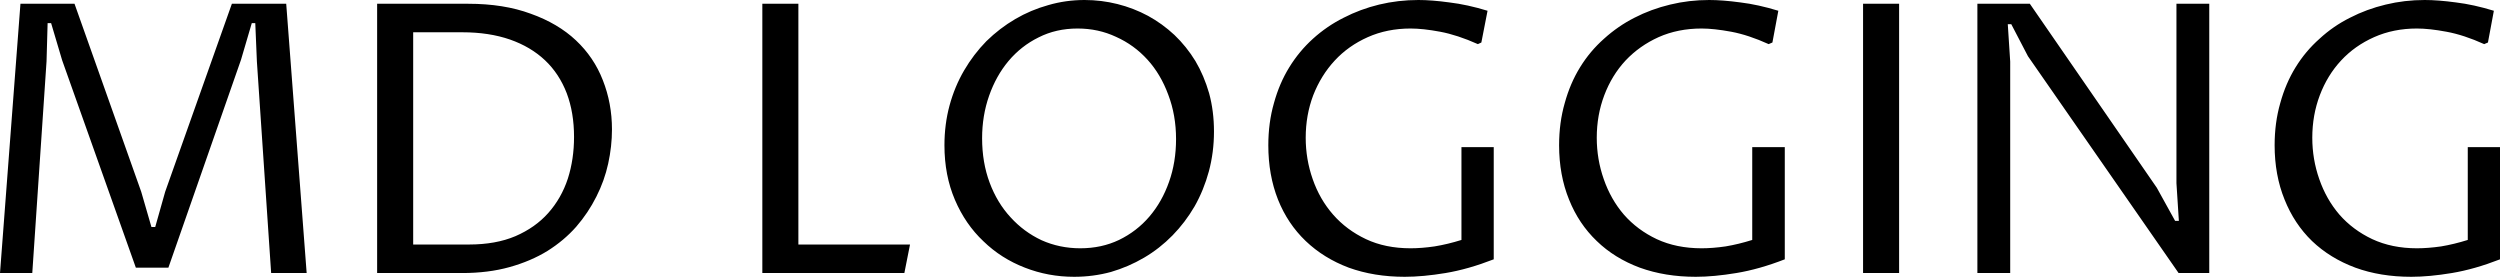 <svg data-v-423bf9ae="" xmlns="http://www.w3.org/2000/svg" viewBox="0 0 541.924 60" class="font"><!----><!----><!----><g data-v-423bf9ae="" id="37b67a7d-e6b2-4d71-872d-81c84143cfbe" fill="black" transform="matrix(5.831,0,0,5.831,-6.88,-20.35)"><path d="M2.38 13.64L1.18 13.64L1.94 3.63L3.95 3.63L6.43 10.62L6.81 11.93L6.95 11.93L7.32 10.62L9.80 3.63L11.82 3.63L12.58 13.64L11.26 13.64L10.73 5.78L10.67 4.35L10.54 4.35L10.14 5.71L7.44 13.44L6.23 13.44L3.49 5.73L3.08 4.35L2.95 4.35L2.91 5.77L2.38 13.64ZM15.20 13.64L15.20 3.63L18.59 3.63L18.59 3.63Q19.91 3.63 20.91 4.00L20.91 4.00L20.91 4.00Q21.92 4.36 22.59 4.99L22.59 4.99L22.59 4.99Q23.26 5.62 23.59 6.47L23.59 6.47L23.59 6.47Q23.93 7.33 23.93 8.30L23.93 8.30L23.93 8.30Q23.93 8.93 23.79 9.57L23.79 9.57L23.79 9.57Q23.65 10.21 23.35 10.80L23.35 10.80L23.35 10.80Q23.05 11.40 22.60 11.92L22.60 11.92L22.60 11.92Q22.15 12.43 21.53 12.82L21.53 12.82L21.53 12.82Q20.91 13.20 20.12 13.42L20.12 13.42L20.12 13.42Q19.33 13.64 18.37 13.64L18.37 13.64L15.20 13.64ZM16.54 4.69L16.54 12.58L18.61 12.58L18.61 12.58Q19.61 12.58 20.34 12.27L20.34 12.27L20.34 12.27Q21.08 11.95 21.56 11.41L21.56 11.41L21.56 11.41Q22.05 10.86 22.29 10.13L22.29 10.13L22.29 10.13Q22.52 9.41 22.52 8.58L22.52 8.58L22.52 8.58Q22.52 7.68 22.25 6.96L22.25 6.96L22.25 6.96Q21.97 6.23 21.44 5.73L21.44 5.73L21.44 5.73Q20.91 5.23 20.14 4.96L20.14 4.96L20.14 4.96Q19.36 4.69 18.37 4.69L18.37 4.69L16.54 4.69ZM34.80 13.64L29.52 13.64L29.52 3.63L30.86 3.63L30.86 12.58L35.01 12.58L34.80 13.64ZM41.34 12.72L41.34 12.72L41.34 12.72Q42.13 12.72 42.78 12.41L42.78 12.41L42.78 12.41Q43.44 12.09 43.91 11.54L43.91 11.54L43.91 11.54Q44.38 10.99 44.64 10.25L44.64 10.25L44.64 10.25Q44.90 9.52 44.90 8.66L44.90 8.66L44.90 8.66Q44.90 7.77 44.61 7.01L44.61 7.01L44.61 7.01Q44.33 6.25 43.84 5.71L43.84 5.71L43.84 5.71Q43.34 5.16 42.67 4.86L42.67 4.86L42.67 4.86Q42.01 4.55 41.24 4.55L41.24 4.55L41.24 4.55Q40.44 4.55 39.79 4.88L39.79 4.88L39.79 4.88Q39.14 5.20 38.67 5.76L38.67 5.76L38.67 5.76Q38.21 6.31 37.95 7.05L37.95 7.05L37.95 7.05Q37.69 7.79 37.69 8.63L37.69 8.63L37.69 8.63Q37.69 9.53 37.97 10.28L37.97 10.28L37.97 10.28Q38.25 11.03 38.75 11.57L38.75 11.57L38.75 11.57Q39.24 12.11 39.90 12.42L39.90 12.42L39.90 12.42Q40.57 12.72 41.34 12.72ZM41.11 13.78L41.11 13.78L41.11 13.78Q40.15 13.78 39.28 13.44L39.28 13.44L39.28 13.44Q38.40 13.10 37.74 12.46L37.74 12.46L37.74 12.46Q37.07 11.83 36.68 10.92L36.68 10.92L36.68 10.92Q36.29 10.01 36.29 8.89L36.29 8.89L36.29 8.89Q36.29 8.11 36.48 7.41L36.48 7.41L36.48 7.41Q36.67 6.71 37.02 6.11L37.02 6.11L37.02 6.11Q37.37 5.51 37.85 5.02L37.85 5.02L37.85 5.02Q38.34 4.54 38.92 4.20L38.92 4.20L38.92 4.20Q39.50 3.86 40.15 3.68L40.15 3.68L40.15 3.68Q40.80 3.49 41.50 3.49L41.50 3.49L41.50 3.49Q42.12 3.49 42.72 3.64L42.72 3.64L42.72 3.64Q43.32 3.79 43.86 4.08L43.86 4.08L43.86 4.08Q44.39 4.37 44.84 4.79L44.84 4.79L44.84 4.79Q45.29 5.22 45.62 5.76L45.62 5.76L45.62 5.76Q45.94 6.30 46.13 6.96L46.13 6.96L46.13 6.96Q46.31 7.62 46.31 8.38L46.31 8.38L46.31 8.38Q46.31 9.15 46.12 9.86L46.12 9.86L46.12 9.86Q45.93 10.56 45.59 11.16L45.59 11.16L45.59 11.16Q45.24 11.76 44.77 12.24L44.77 12.24L44.77 12.24Q44.29 12.73 43.71 13.07L43.71 13.07L43.71 13.07Q43.13 13.41 42.48 13.60L42.48 13.60L42.48 13.60Q41.82 13.78 41.11 13.78ZM56.71 8.96L56.71 13.13L56.71 13.13Q55.76 13.50 54.92 13.64L54.92 13.64L54.92 13.64Q54.08 13.78 53.40 13.78L53.40 13.78L53.40 13.78Q52.26 13.78 51.32 13.44L51.32 13.44L51.32 13.44Q50.39 13.09 49.72 12.45L49.72 12.45L49.72 12.45Q49.05 11.81 48.69 10.91L48.69 10.91L48.69 10.91Q48.33 10.00 48.33 8.89L48.33 8.89L48.33 8.89Q48.33 8.05 48.54 7.32L48.54 7.32L48.54 7.32Q48.74 6.59 49.11 5.99L49.11 5.99L49.11 5.99Q49.48 5.39 49.99 4.93L49.99 4.93L49.99 4.93Q50.51 4.46 51.13 4.15L51.13 4.15L51.13 4.15Q51.75 3.83 52.45 3.66L52.45 3.66L52.45 3.66Q53.16 3.49 53.91 3.49L53.91 3.49L53.91 3.49Q54.40 3.49 55.06 3.58L55.06 3.58L55.06 3.58Q55.73 3.66 56.48 3.89L56.48 3.89L56.25 5.07L56.12 5.13L56.12 5.13Q55.36 4.79 54.72 4.67L54.72 4.67L54.72 4.67Q54.08 4.55 53.62 4.55L53.62 4.55L53.62 4.55Q52.75 4.55 52.03 4.87L52.03 4.87L52.03 4.87Q51.31 5.19 50.80 5.74L50.80 5.74L50.80 5.74Q50.29 6.29 50.00 7.03L50.00 7.03L50.00 7.03Q49.72 7.77 49.72 8.61L49.72 8.61L49.72 8.61Q49.72 9.41 49.98 10.15L49.98 10.15L49.98 10.15Q50.24 10.90 50.74 11.47L50.74 11.47L50.74 11.47Q51.24 12.04 51.96 12.38L51.96 12.38L51.96 12.38Q52.68 12.72 53.62 12.72L53.62 12.72L53.62 12.72Q54.03 12.72 54.51 12.65L54.51 12.65L54.51 12.65Q55.00 12.57 55.51 12.41L55.51 12.41L55.51 8.96L56.71 8.96ZM67.53 8.96L67.53 13.13L67.53 13.13Q66.58 13.50 65.73 13.64L65.73 13.64L65.73 13.64Q64.89 13.78 64.22 13.78L64.22 13.78L64.22 13.78Q63.08 13.78 62.14 13.44L62.14 13.44L62.14 13.44Q61.20 13.09 60.54 12.45L60.54 12.45L60.54 12.45Q59.87 11.81 59.51 10.91L59.51 10.91L59.51 10.91Q59.14 10.00 59.14 8.89L59.14 8.89L59.14 8.89Q59.14 8.05 59.35 7.32L59.35 7.32L59.35 7.32Q59.55 6.59 59.92 5.99L59.92 5.99L59.92 5.99Q60.29 5.39 60.81 4.93L60.81 4.93L60.81 4.93Q61.33 4.46 61.94 4.15L61.94 4.15L61.94 4.15Q62.56 3.83 63.27 3.66L63.27 3.66L63.27 3.66Q63.97 3.49 64.72 3.49L64.72 3.49L64.72 3.49Q65.21 3.49 65.88 3.58L65.88 3.58L65.88 3.58Q66.54 3.66 67.29 3.89L67.29 3.89L67.07 5.07L66.93 5.13L66.93 5.13Q66.18 4.79 65.54 4.67L65.54 4.67L65.54 4.67Q64.89 4.55 64.44 4.55L64.44 4.55L64.44 4.55Q63.56 4.55 62.84 4.87L62.84 4.87L62.84 4.87Q62.13 5.19 61.61 5.74L61.61 5.74L61.61 5.74Q61.10 6.29 60.82 7.03L60.82 7.03L60.82 7.03Q60.54 7.77 60.54 8.61L60.54 8.61L60.54 8.61Q60.54 9.41 60.80 10.15L60.80 10.15L60.80 10.15Q61.06 10.90 61.55 11.47L61.55 11.47L61.55 11.47Q62.05 12.04 62.77 12.38L62.77 12.38L62.77 12.38Q63.50 12.72 64.44 12.72L64.44 12.72L64.44 12.72Q64.85 12.72 65.33 12.65L65.33 12.65L65.33 12.65Q65.81 12.57 66.32 12.41L66.32 12.41L66.32 8.96L67.53 8.96ZM71.78 3.63L71.78 13.64L70.44 13.64L70.44 3.63L71.78 3.63ZM75.91 13.64L74.69 13.64L74.69 3.63L76.64 3.63L81.36 10.47L82.04 11.70L82.18 11.70L82.09 10.30L82.09 3.63L83.31 3.63L83.31 13.64L82.17 13.64L76.57 5.58L75.95 4.39L75.82 4.39L75.91 5.78L75.91 13.64ZM94.12 8.96L94.12 13.13L94.12 13.13Q93.17 13.50 92.33 13.64L92.33 13.64L92.33 13.64Q91.49 13.78 90.82 13.78L90.82 13.78L90.82 13.78Q89.67 13.78 88.74 13.44L88.74 13.44L88.74 13.44Q87.80 13.09 87.13 12.45L87.13 12.45L87.13 12.45Q86.47 11.81 86.11 10.91L86.11 10.91L86.11 10.91Q85.74 10.00 85.74 8.89L85.74 8.89L85.74 8.89Q85.74 8.05 85.95 7.32L85.95 7.32L85.95 7.32Q86.15 6.59 86.52 5.99L86.52 5.99L86.52 5.99Q86.89 5.39 87.41 4.93L87.41 4.93L87.41 4.93Q87.92 4.46 88.54 4.15L88.54 4.15L88.54 4.15Q89.16 3.83 89.87 3.66L89.87 3.66L89.87 3.66Q90.57 3.49 91.32 3.49L91.32 3.49L91.32 3.49Q91.81 3.49 92.48 3.58L92.48 3.58L92.48 3.58Q93.14 3.66 93.89 3.89L93.89 3.89L93.67 5.07L93.53 5.13L93.53 5.13Q92.78 4.79 92.13 4.67L92.13 4.67L92.13 4.67Q91.49 4.55 91.03 4.55L91.03 4.55L91.03 4.55Q90.16 4.55 89.44 4.87L89.44 4.87L89.44 4.87Q88.72 5.19 88.21 5.74L88.21 5.74L88.21 5.74Q87.70 6.29 87.42 7.03L87.42 7.03L87.42 7.03Q87.14 7.77 87.14 8.61L87.14 8.61L87.14 8.61Q87.14 9.41 87.40 10.15L87.40 10.15L87.40 10.15Q87.66 10.90 88.15 11.47L88.15 11.47L88.15 11.47Q88.65 12.04 89.37 12.38L89.37 12.38L89.37 12.38Q90.10 12.72 91.03 12.72L91.03 12.72L91.03 12.72Q91.44 12.72 91.93 12.65L91.93 12.65L91.93 12.65Q92.41 12.57 92.92 12.41L92.92 12.41L92.92 8.96L94.12 8.96Z"></path></g><!----><!----></svg>